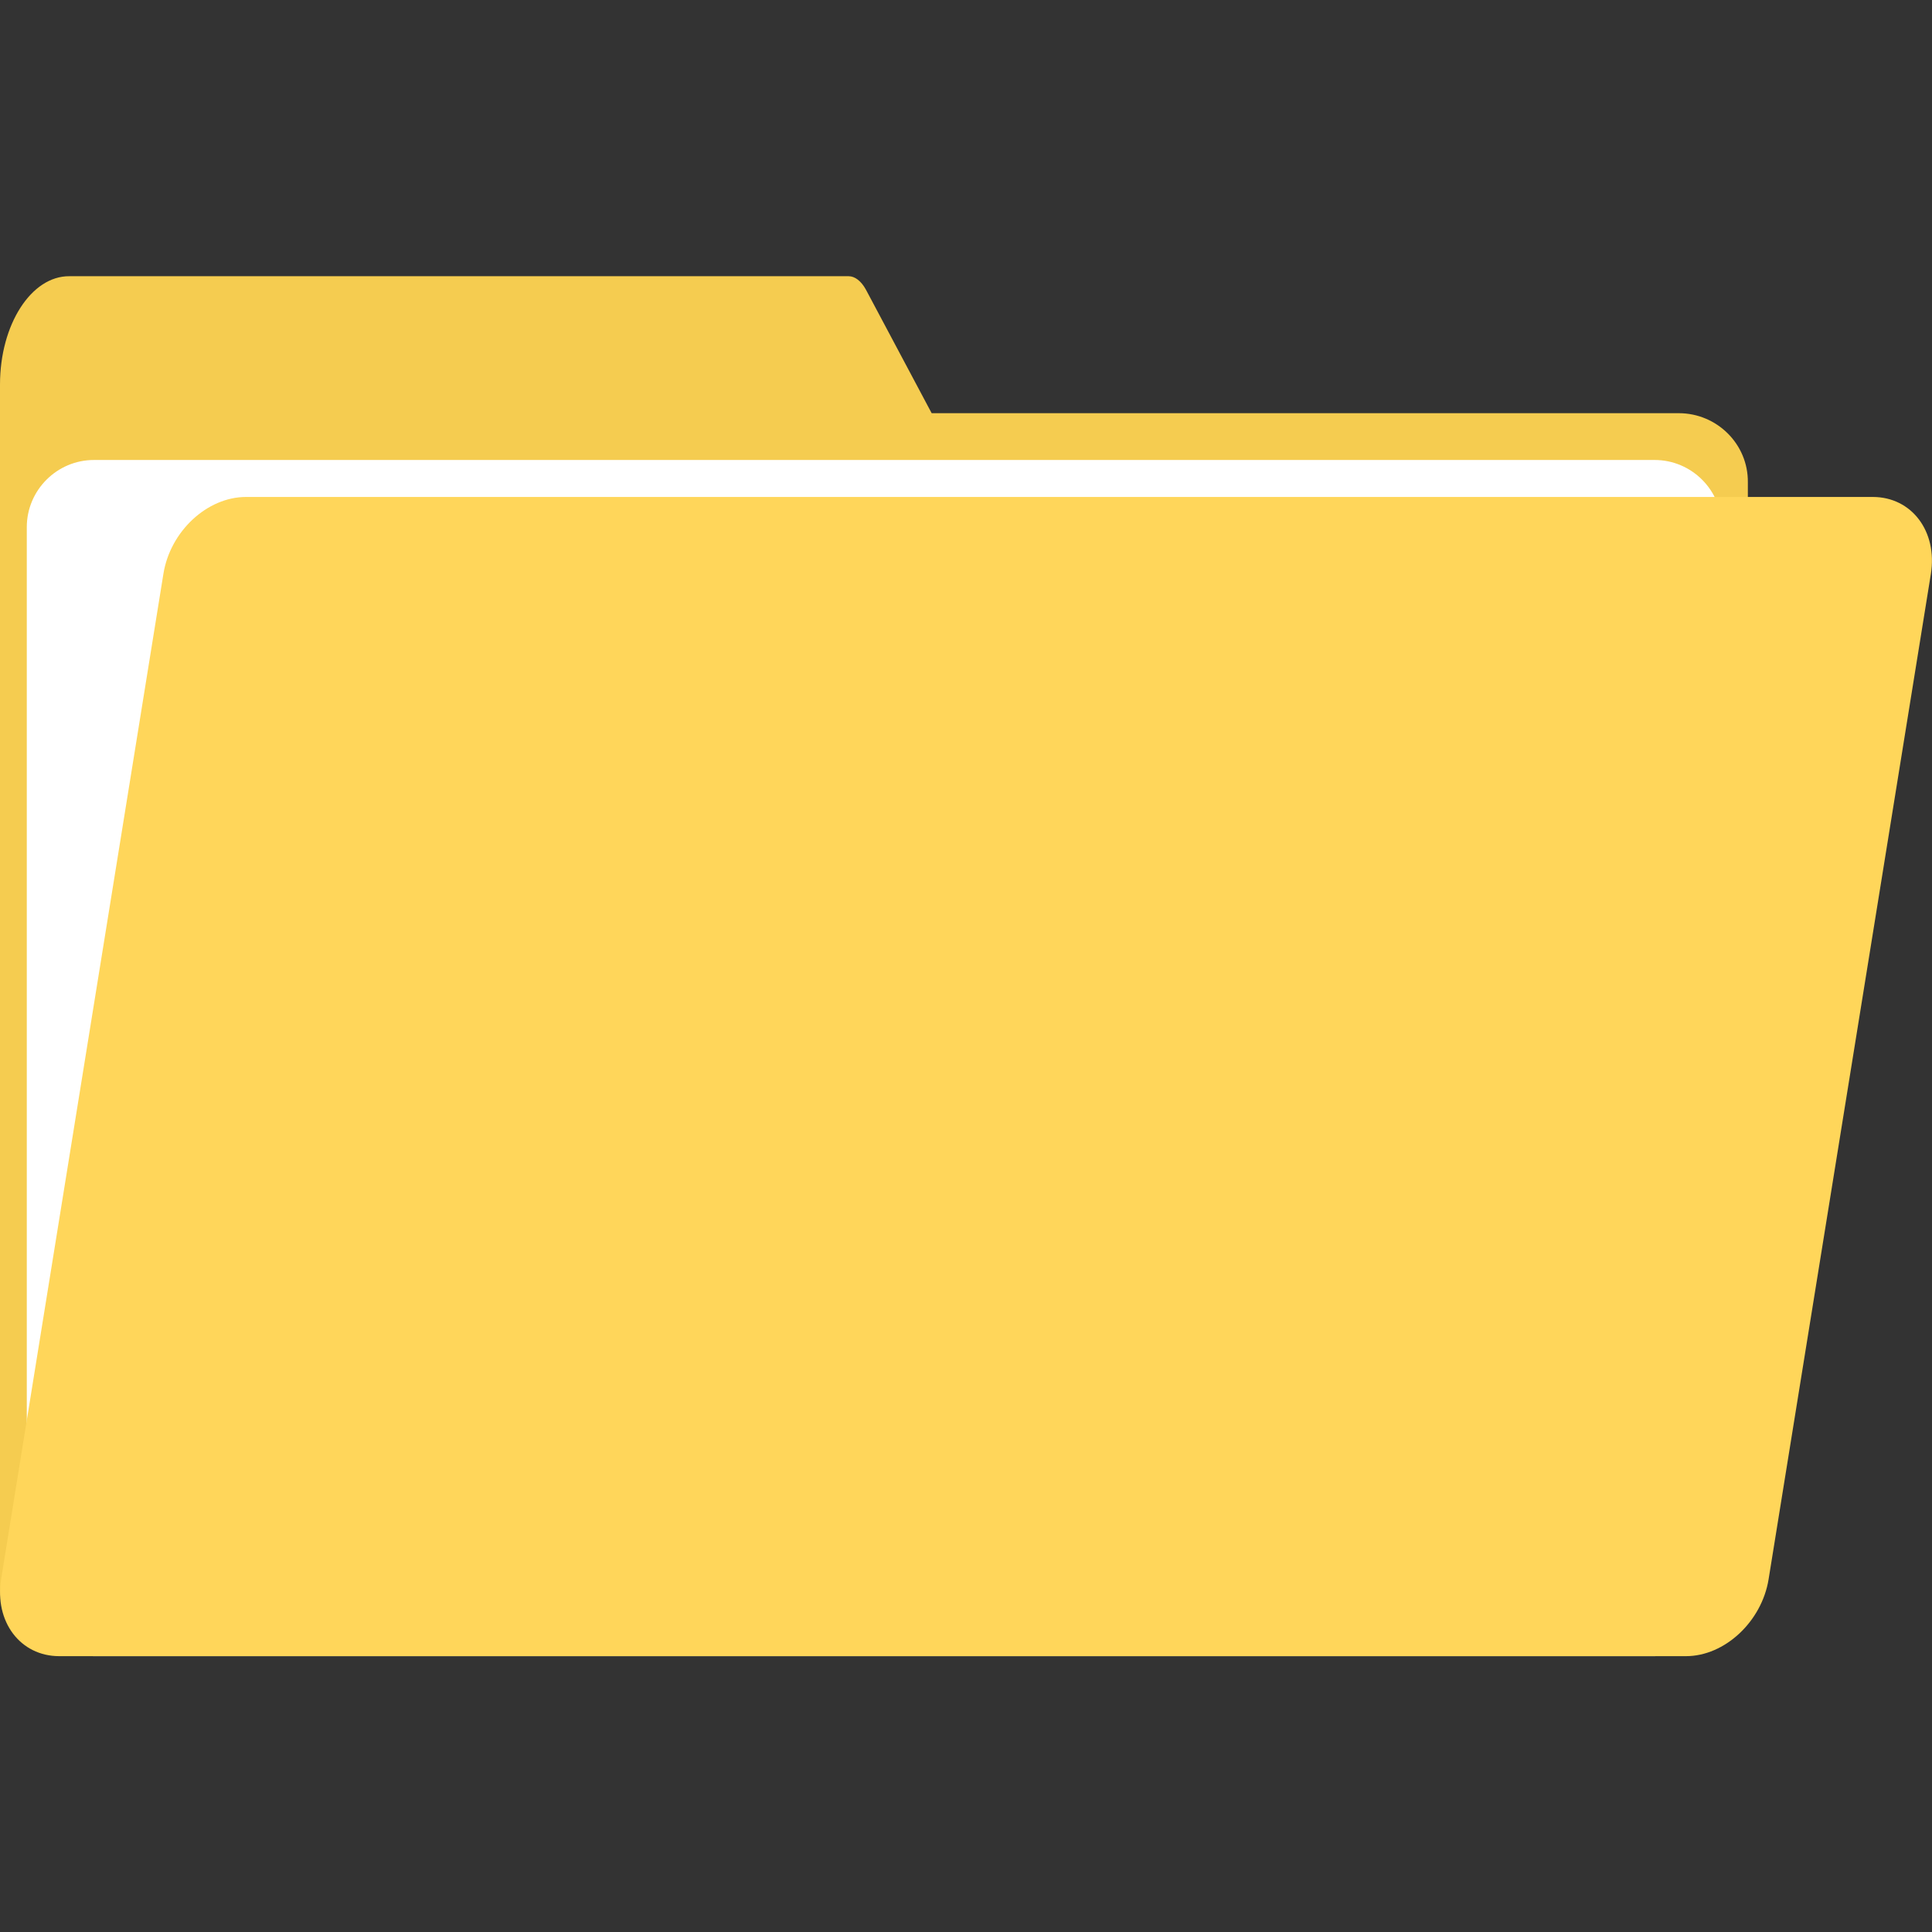 <?xml version="1.0" encoding="utf-8"?>
<!-- Generator: Adobe Illustrator 20.1.0, SVG Export Plug-In . SVG Version: 6.00 Build 0)  -->
<svg version="1.1" id="图层_1" xmlns="http://www.w3.org/2000/svg" xmlns:xlink="http://www.w3.org/1999/xlink" x="0px" y="0px"
	 viewBox="0 0 512 512" style="enable-background:new 0 0 512 512;" xml:space="preserve">
<rect x="0" y="0" width="512" height="512" fill="#333333" stroke="none"/>
<style type="text/css">
	.st0{fill:#F5CC50;}
	.st1{fill:#FFFFFF;}
	.st2{fill:#FFD65A;}
</style>
<g>
	<path class="st0" d="M444.9,109.5h-198l-17.4-32.7c-1.3-2.4-3-3.6-4.6-3.6H18.4C8.3,73.1,0,86,0,101.9v25.9v3.8v288.8
		c0,10.1,8.3,18.4,18.4,18.4h426.4c10.2,0,18.4-8.2,18.4-18.4V127.8C463.3,117.7,455,109.5,444.9,109.5z"/>
	<path class="st1" d="M438.4,438.9H24.9c-9.8,0-17.8-8-17.8-17.8V139.7c0-9.8,8-17.8,17.8-17.8h413.6c9.8,0,17.8,8,17.8,17.8v281.4
		C456.2,430.9,448.3,438.9,438.4,438.9z"/>
	<path class="st2" d="M446.8,438.9H15.7c-10.3,0-17.2-9.1-15.4-20.4l43-266.4c1.8-11.3,11.6-20.4,21.9-20.4h431.1
		c10.3,0,17.2,9.1,15.4,20.4l-43,266.4C466.9,429.7,457.1,438.9,446.8,438.9z"/>
</g>
</svg>
